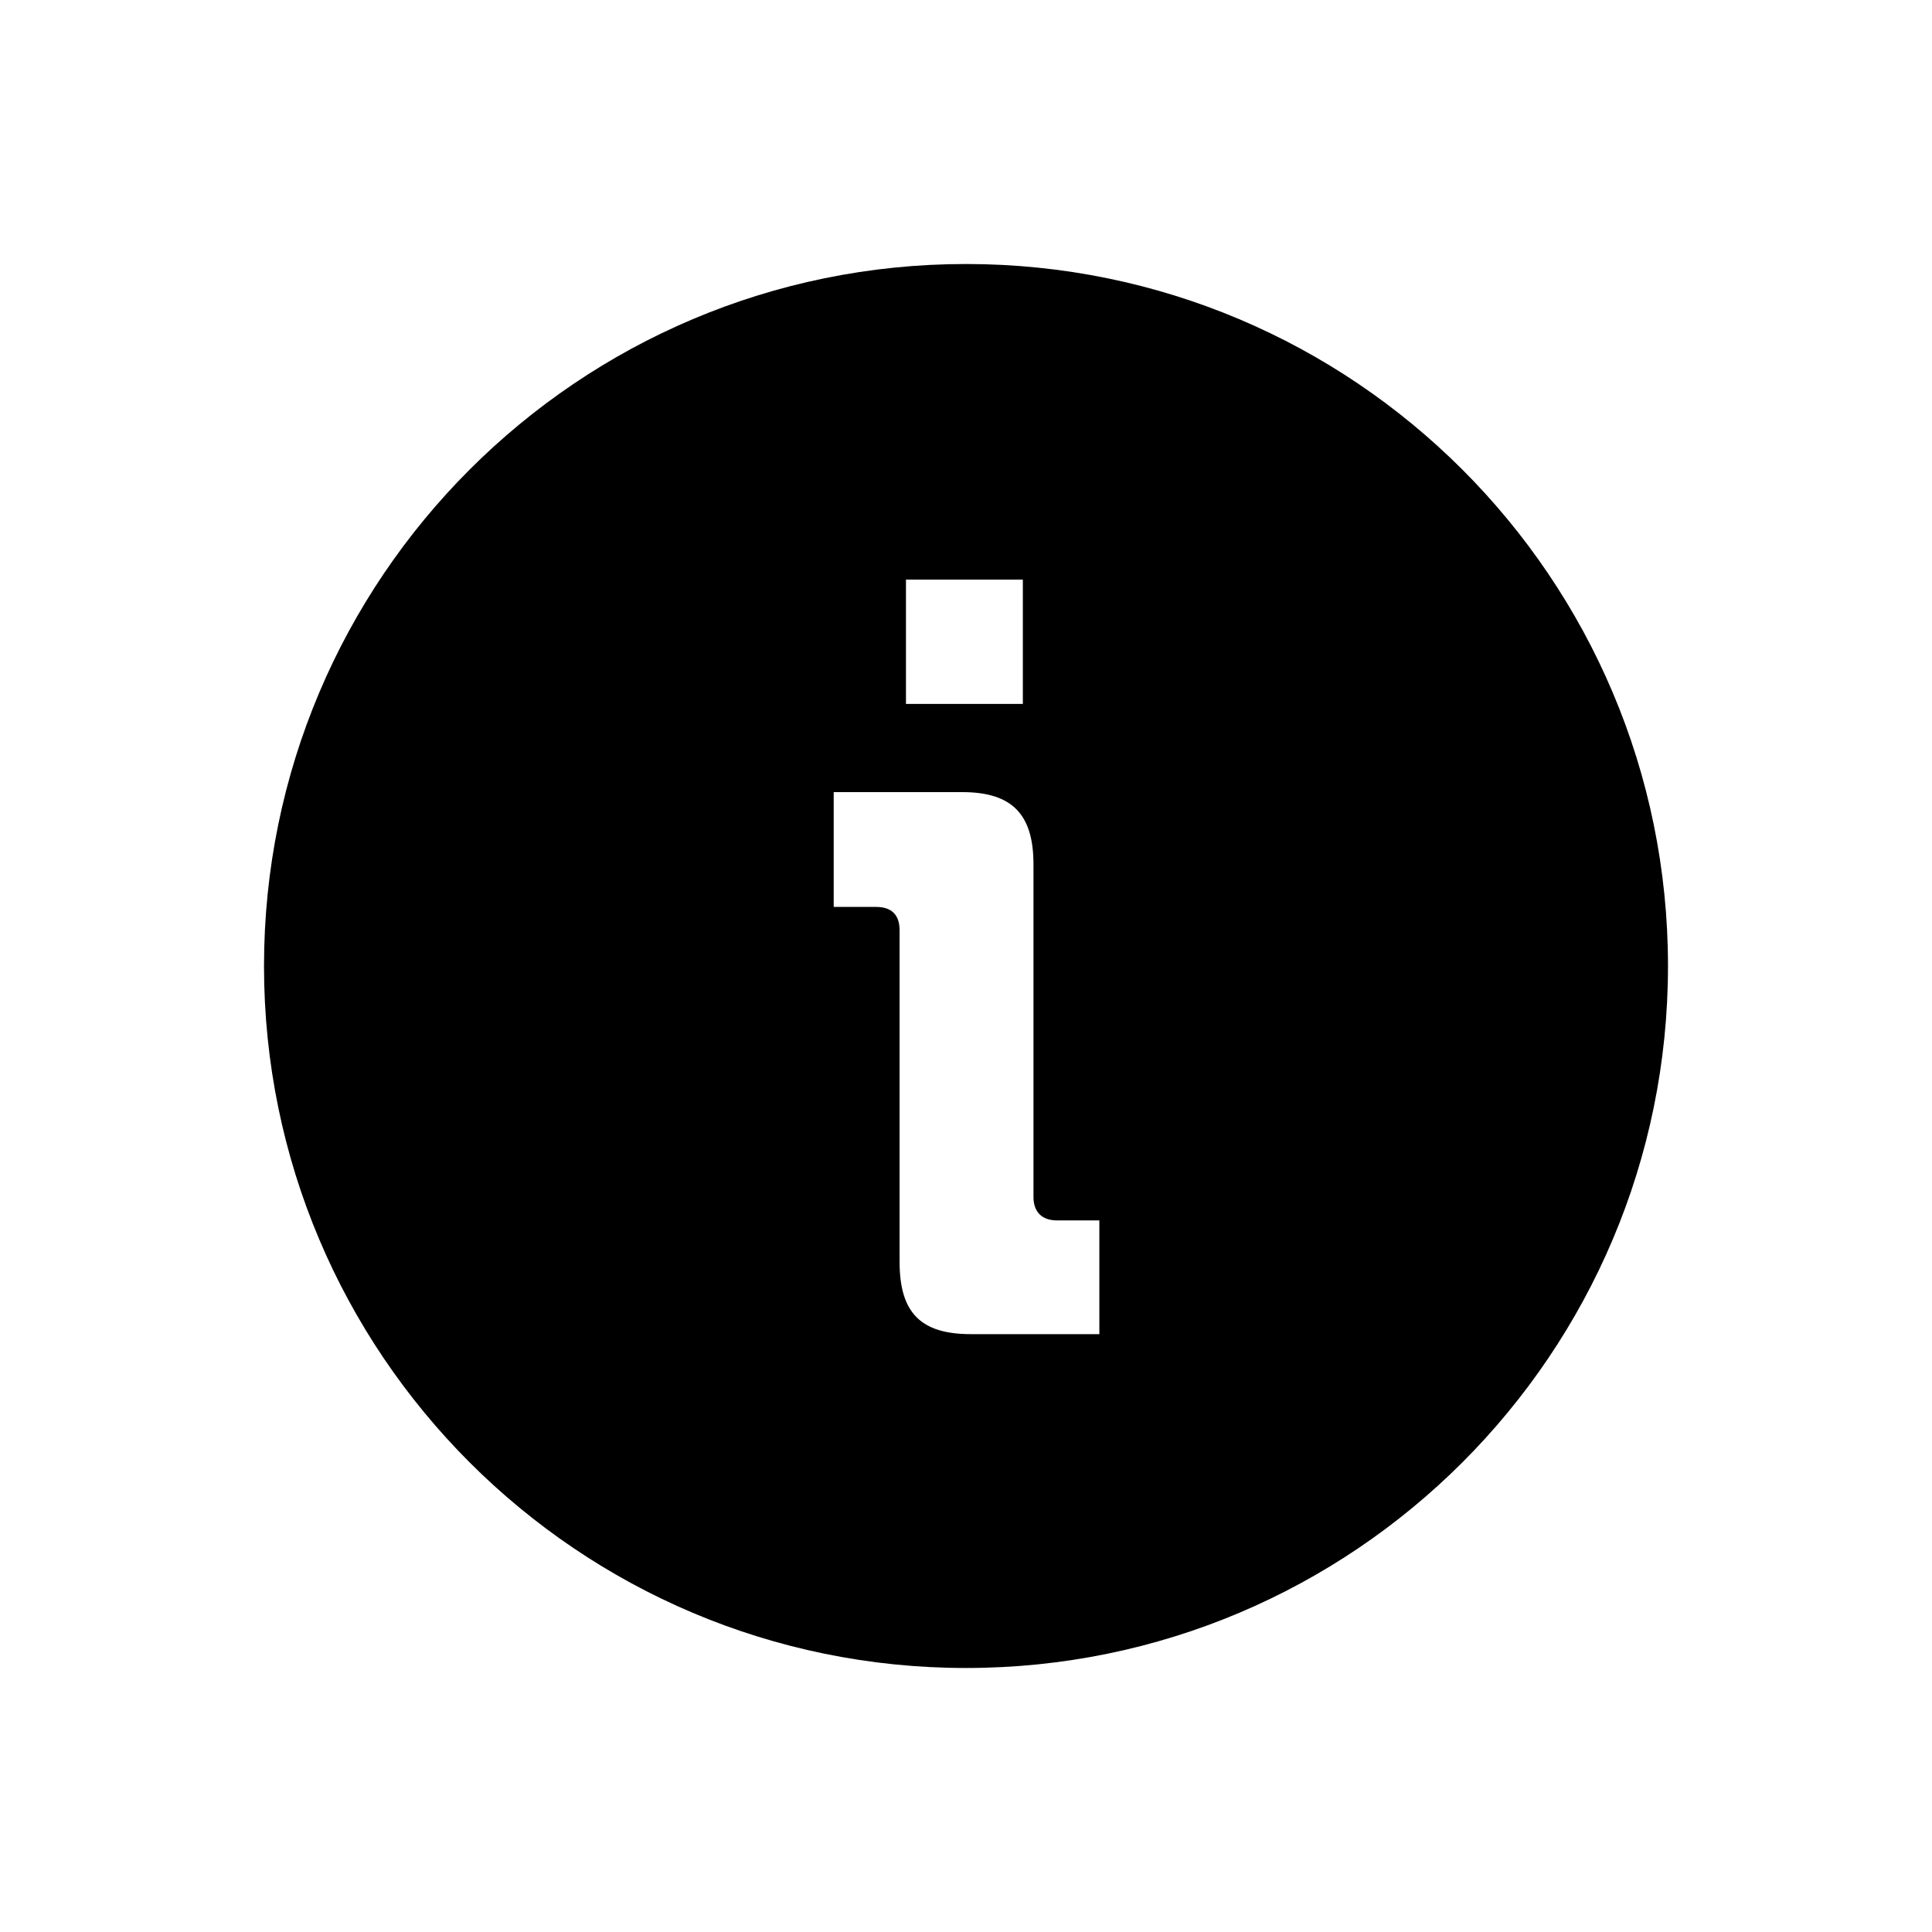 <svg height="28" version="1.1" width="28" xmlns="http://www.w3.org/2000/svg" viewBox="-4 -4 40 40">
	<path fill="none" stroke="#ffffff" stroke-width="6" stroke-linejoin="round" opacity="0" class="stroke" d="M16,1.466C7.973,1.466,1.466,7.973,1.466,16c0,8.027,6.507,14.534,14.534,14.534c8.027,0,14.534-6.507,14.534-14.534C30.534,7.973,24.027,1.466,16,1.466z M14.757,8h2.42v2.574h-2.42V8z M18.762,23.622H16.1c-1.034,0-1.475-0.44-1.475-1.496v-6.865c0-0.33-0.176-0.484-0.484-0.484h-0.88V12.4h2.662c1.035,0,1.474,0.462,1.474,1.496v6.887c0,0.309,0.176,0.484,0.484,0.484h0.88V23.622z"/>
	<path fill="#000000" stroke="none" opacity="1" class="fill" d="M16,1.466C7.973,1.466,1.466,7.973,1.466,16c0,8.027,6.507,14.534,14.534,14.534c8.027,0,14.534-6.507,14.534-14.534C30.534,7.973,24.027,1.466,16,1.466z M14.757,8h2.42v2.574h-2.42V8z M18.762,23.622H16.1c-1.034,0-1.475-0.44-1.475-1.496v-6.865c0-0.33-0.176-0.484-0.484-0.484h-0.88V12.4h2.662c1.035,0,1.474,0.462,1.474,1.496v6.887c0,0.309,0.176,0.484,0.484,0.484h0.88V23.622z"/>
</svg>

